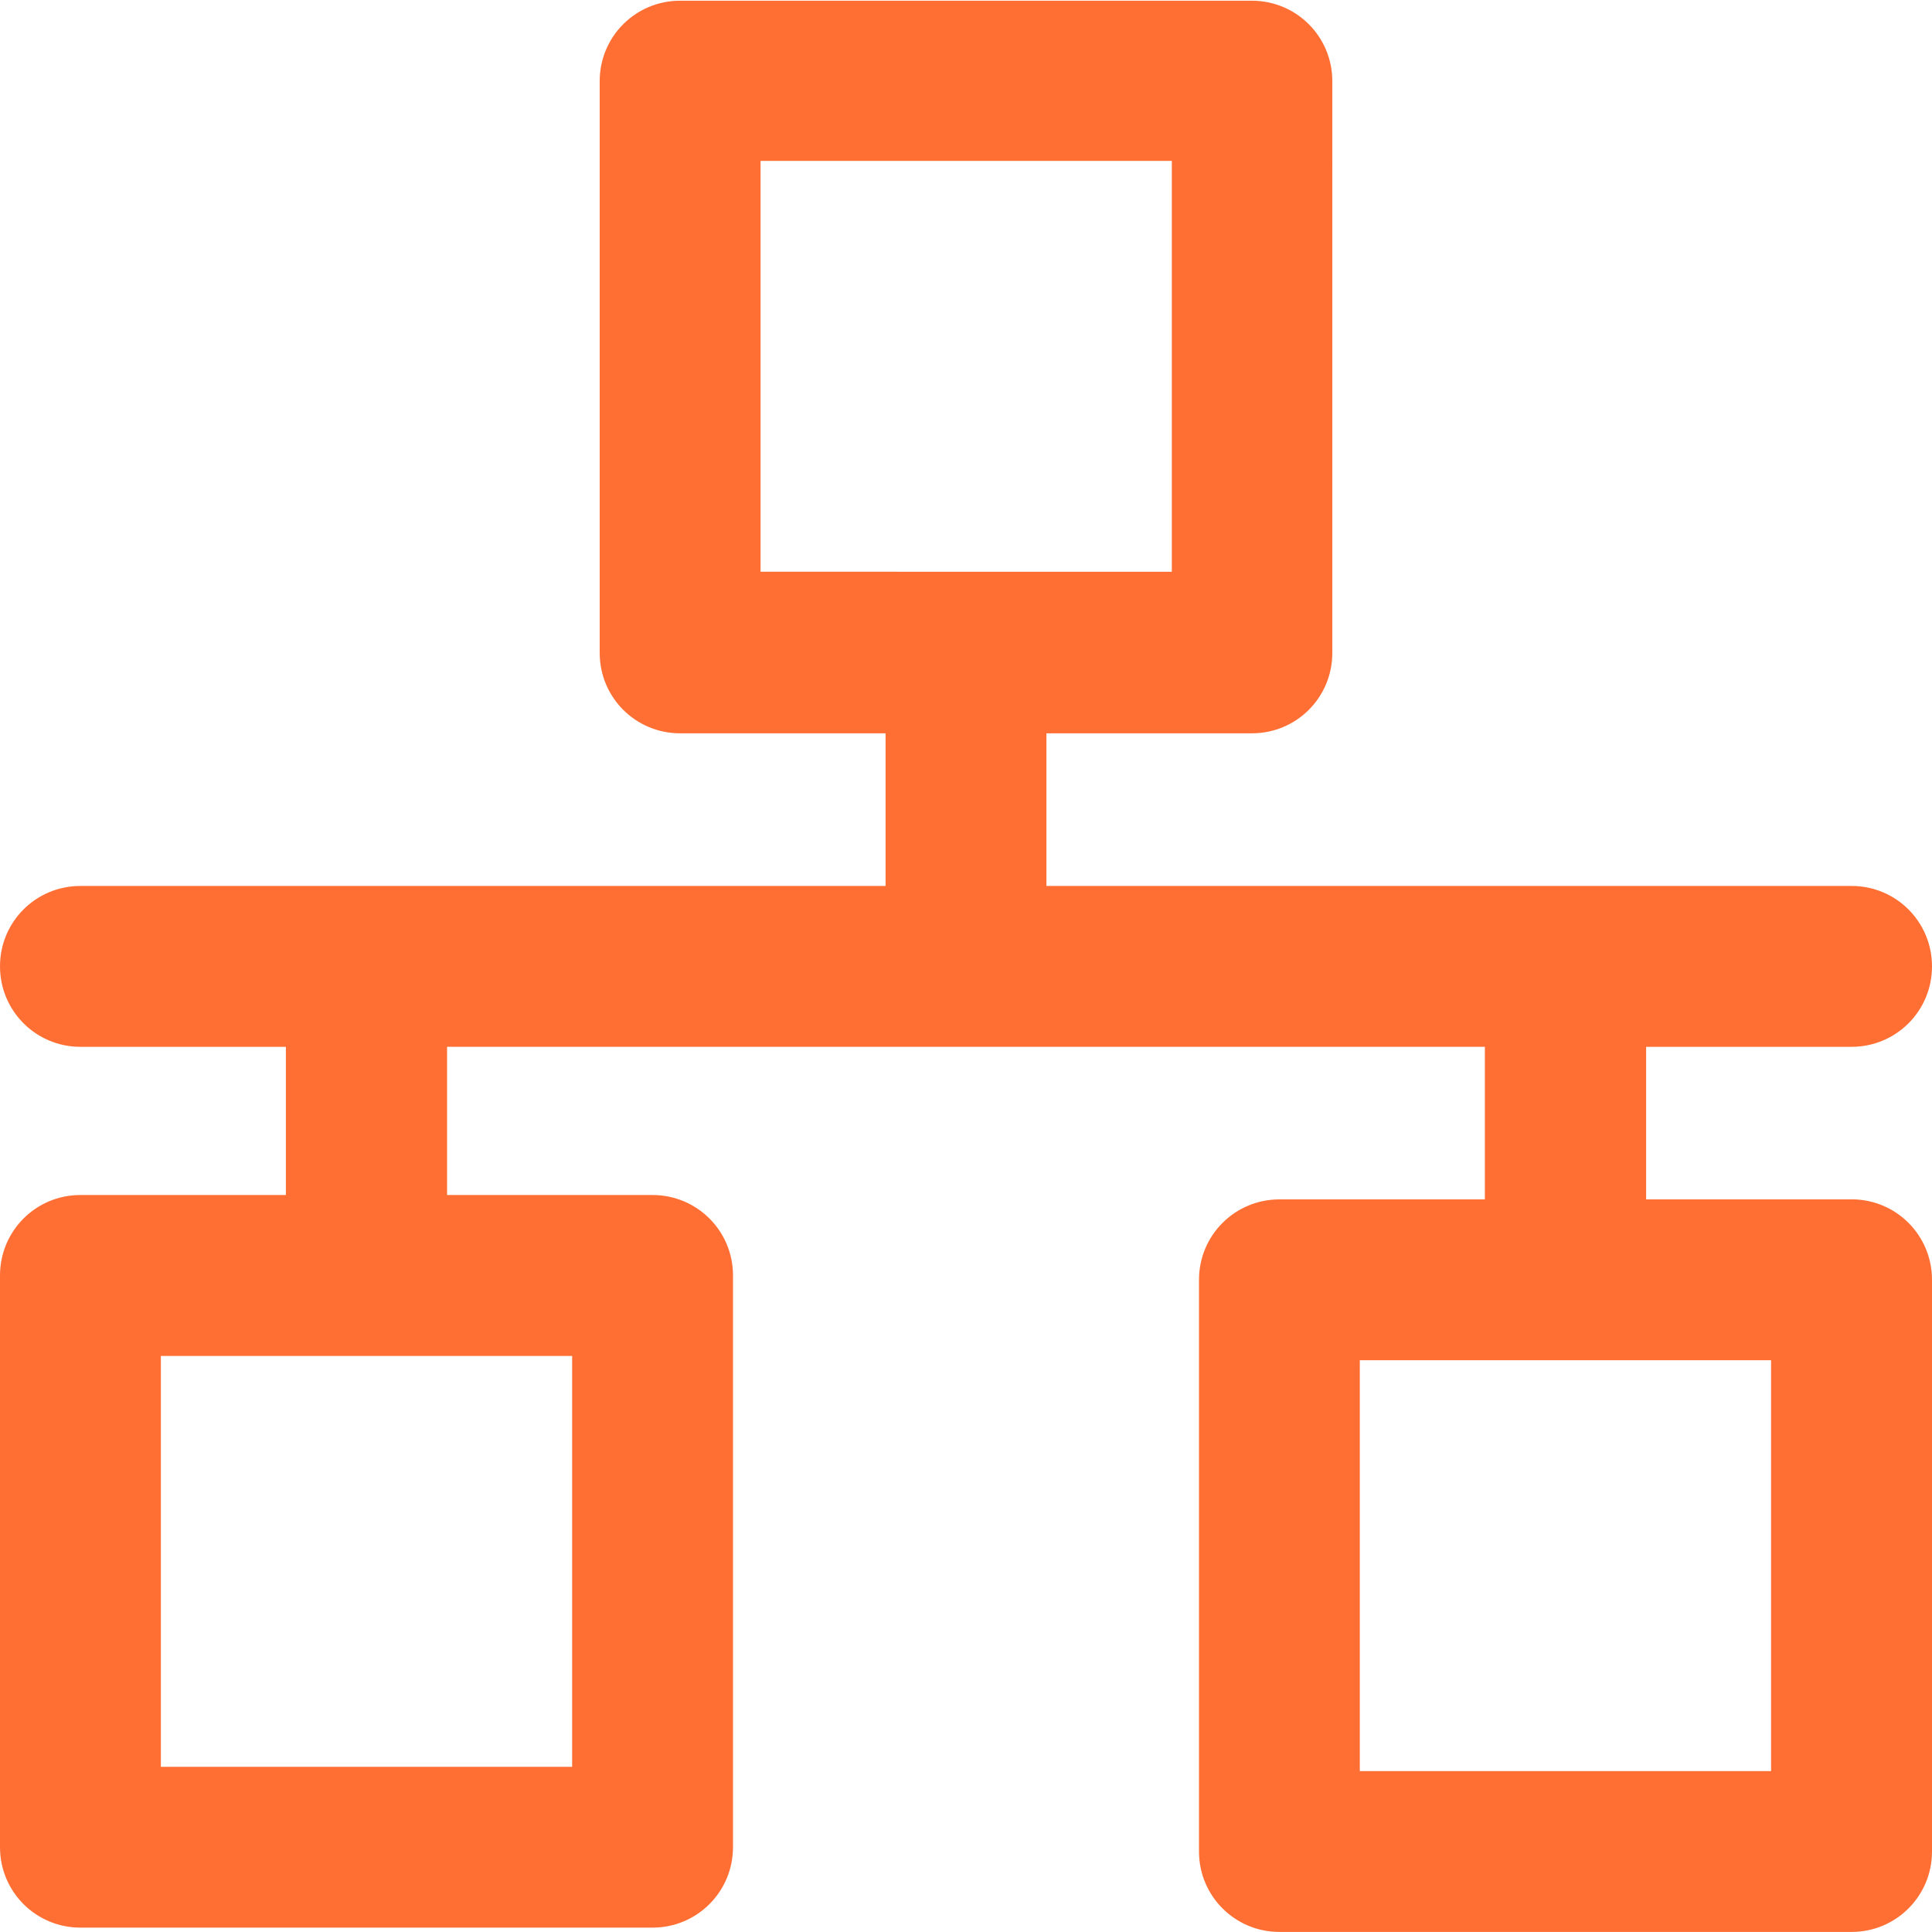 <svg xmlns="http://www.w3.org/2000/svg" width="30" height="30" viewBox="0 0 30 30">
    <path fill="#ff6f34" fill-rule="nonzero" d="M28.751 18.624h-3.19v-2.369h3.19c.692 0 1.249-.557 1.249-1.249 0-.692-.557-1.249-1.249-1.249H16.249v-2.37h3.19c.692 0 1.249-.556 1.249-1.248V1.26c0-.692-.557-1.249-1.25-1.249h-8.877c-.692 0-1.249.557-1.249 1.25v8.877c0 .692.557 1.249 1.25 1.249h3.189v2.37H1.249c-.692 0-1.249.556-1.249 1.248s.557 1.25 1.249 1.25h3.19v2.301h-3.19c-.692 0-1.249.557-1.249 1.25v8.877c0 .692.557 1.249 1.249 1.249h8.884c.691 0 1.249-.557 1.249-1.25v-8.877c0-.692-.558-1.249-1.25-1.249h-3.19v-2.302h16.115v2.37h-3.19c-.691 0-1.249.557-1.249 1.248v8.878c0 .692.558 1.249 1.25 1.249h8.883c.692 0 1.249-.557 1.249-1.249v-8.878c0-.691-.557-1.249-1.249-1.249zM11.811 2.498h6.385v6.38H11.81v-6.38zM8.883 27.435H2.498v-6.38h6.386v6.38zm18.618.067h-6.386v-6.38h6.386v6.38z"/>
</svg>
